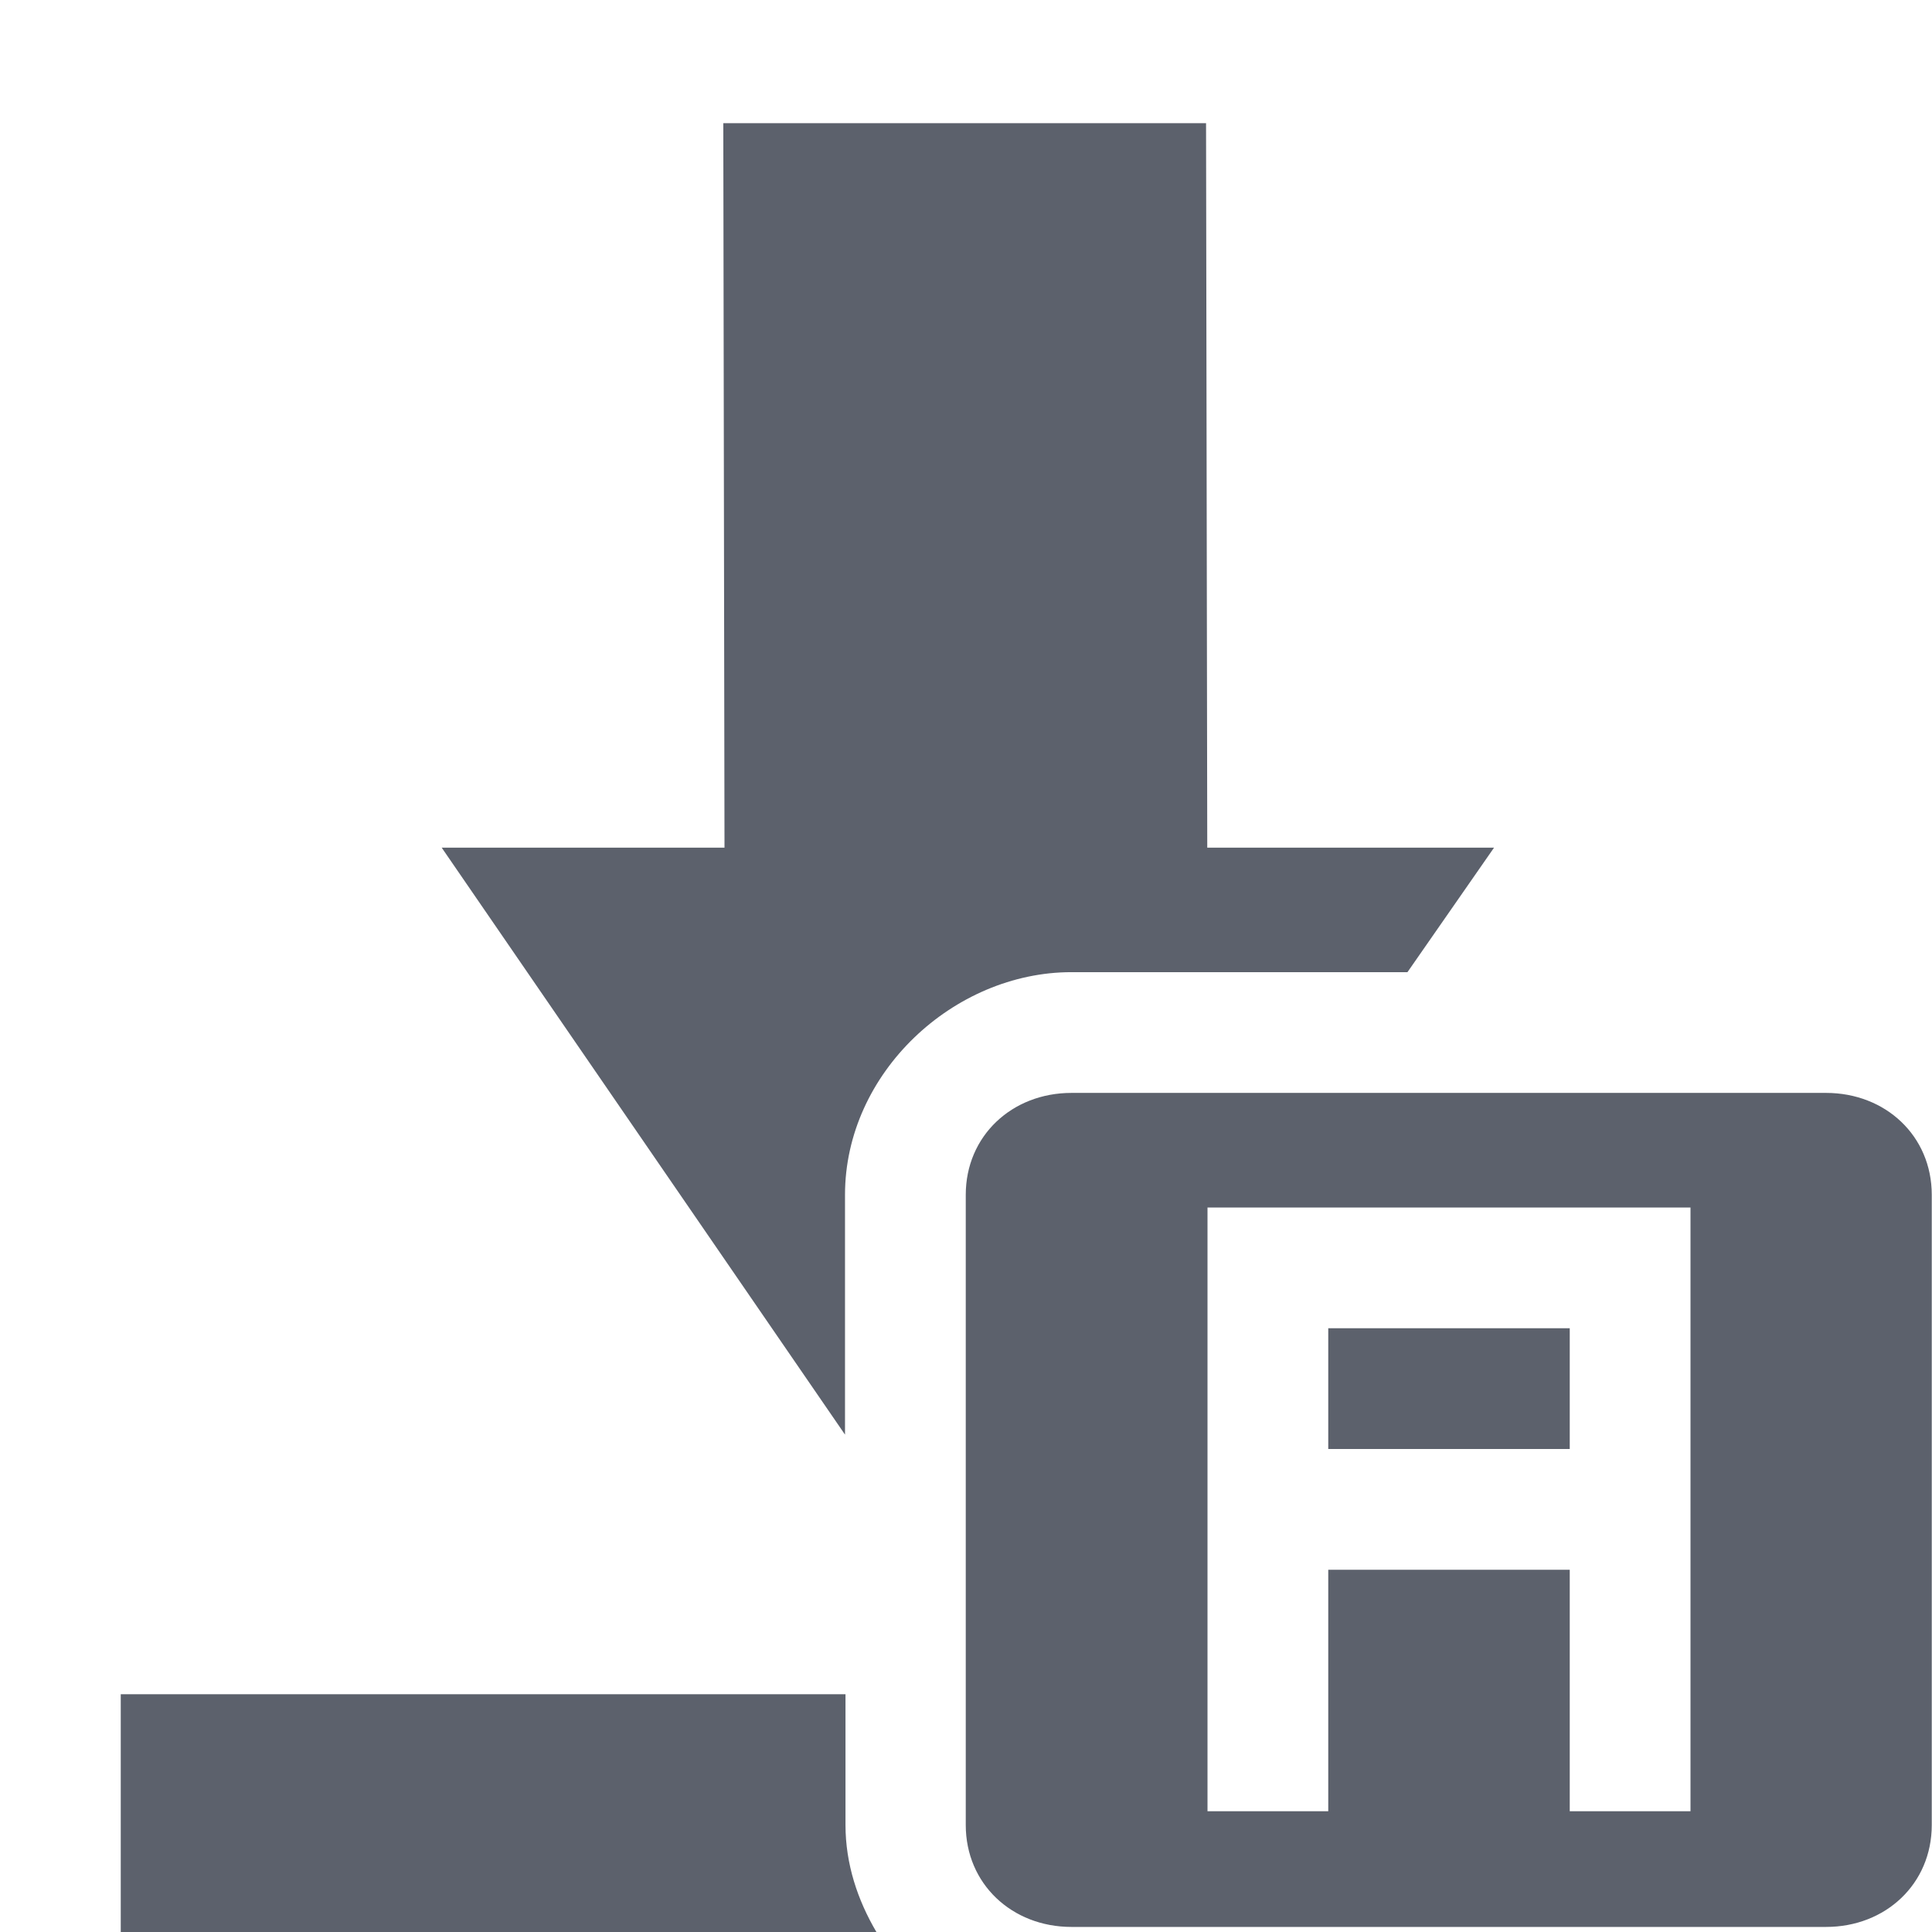<svg height="16" viewBox="0 0 16 16" width="16" xmlns="http://www.w3.org/2000/svg"><path d="m5.99 1.02.01 6h-2.342l3.34 4.861v-1.986c0-1.011.901-1.844 1.875-1.844h2.783l.717-1.031h-2.375l-.01-6zm2.883 8.031c-.492 0-.875.356-.875.844v5.219c0 .488.383.844.875.844h6.25c.492 0 .875-.356.875-.844v-5.219c0-.488-.383-.844-.875-.844zm1.127.949h4v5h-1v-2h-2v2h-1zm1 1v1h2v-1zm-10 3.031v1.969h6.258c-.156-.265-.256-.564-.256-.887v-1.082z" fill="#5c616c"/></svg>